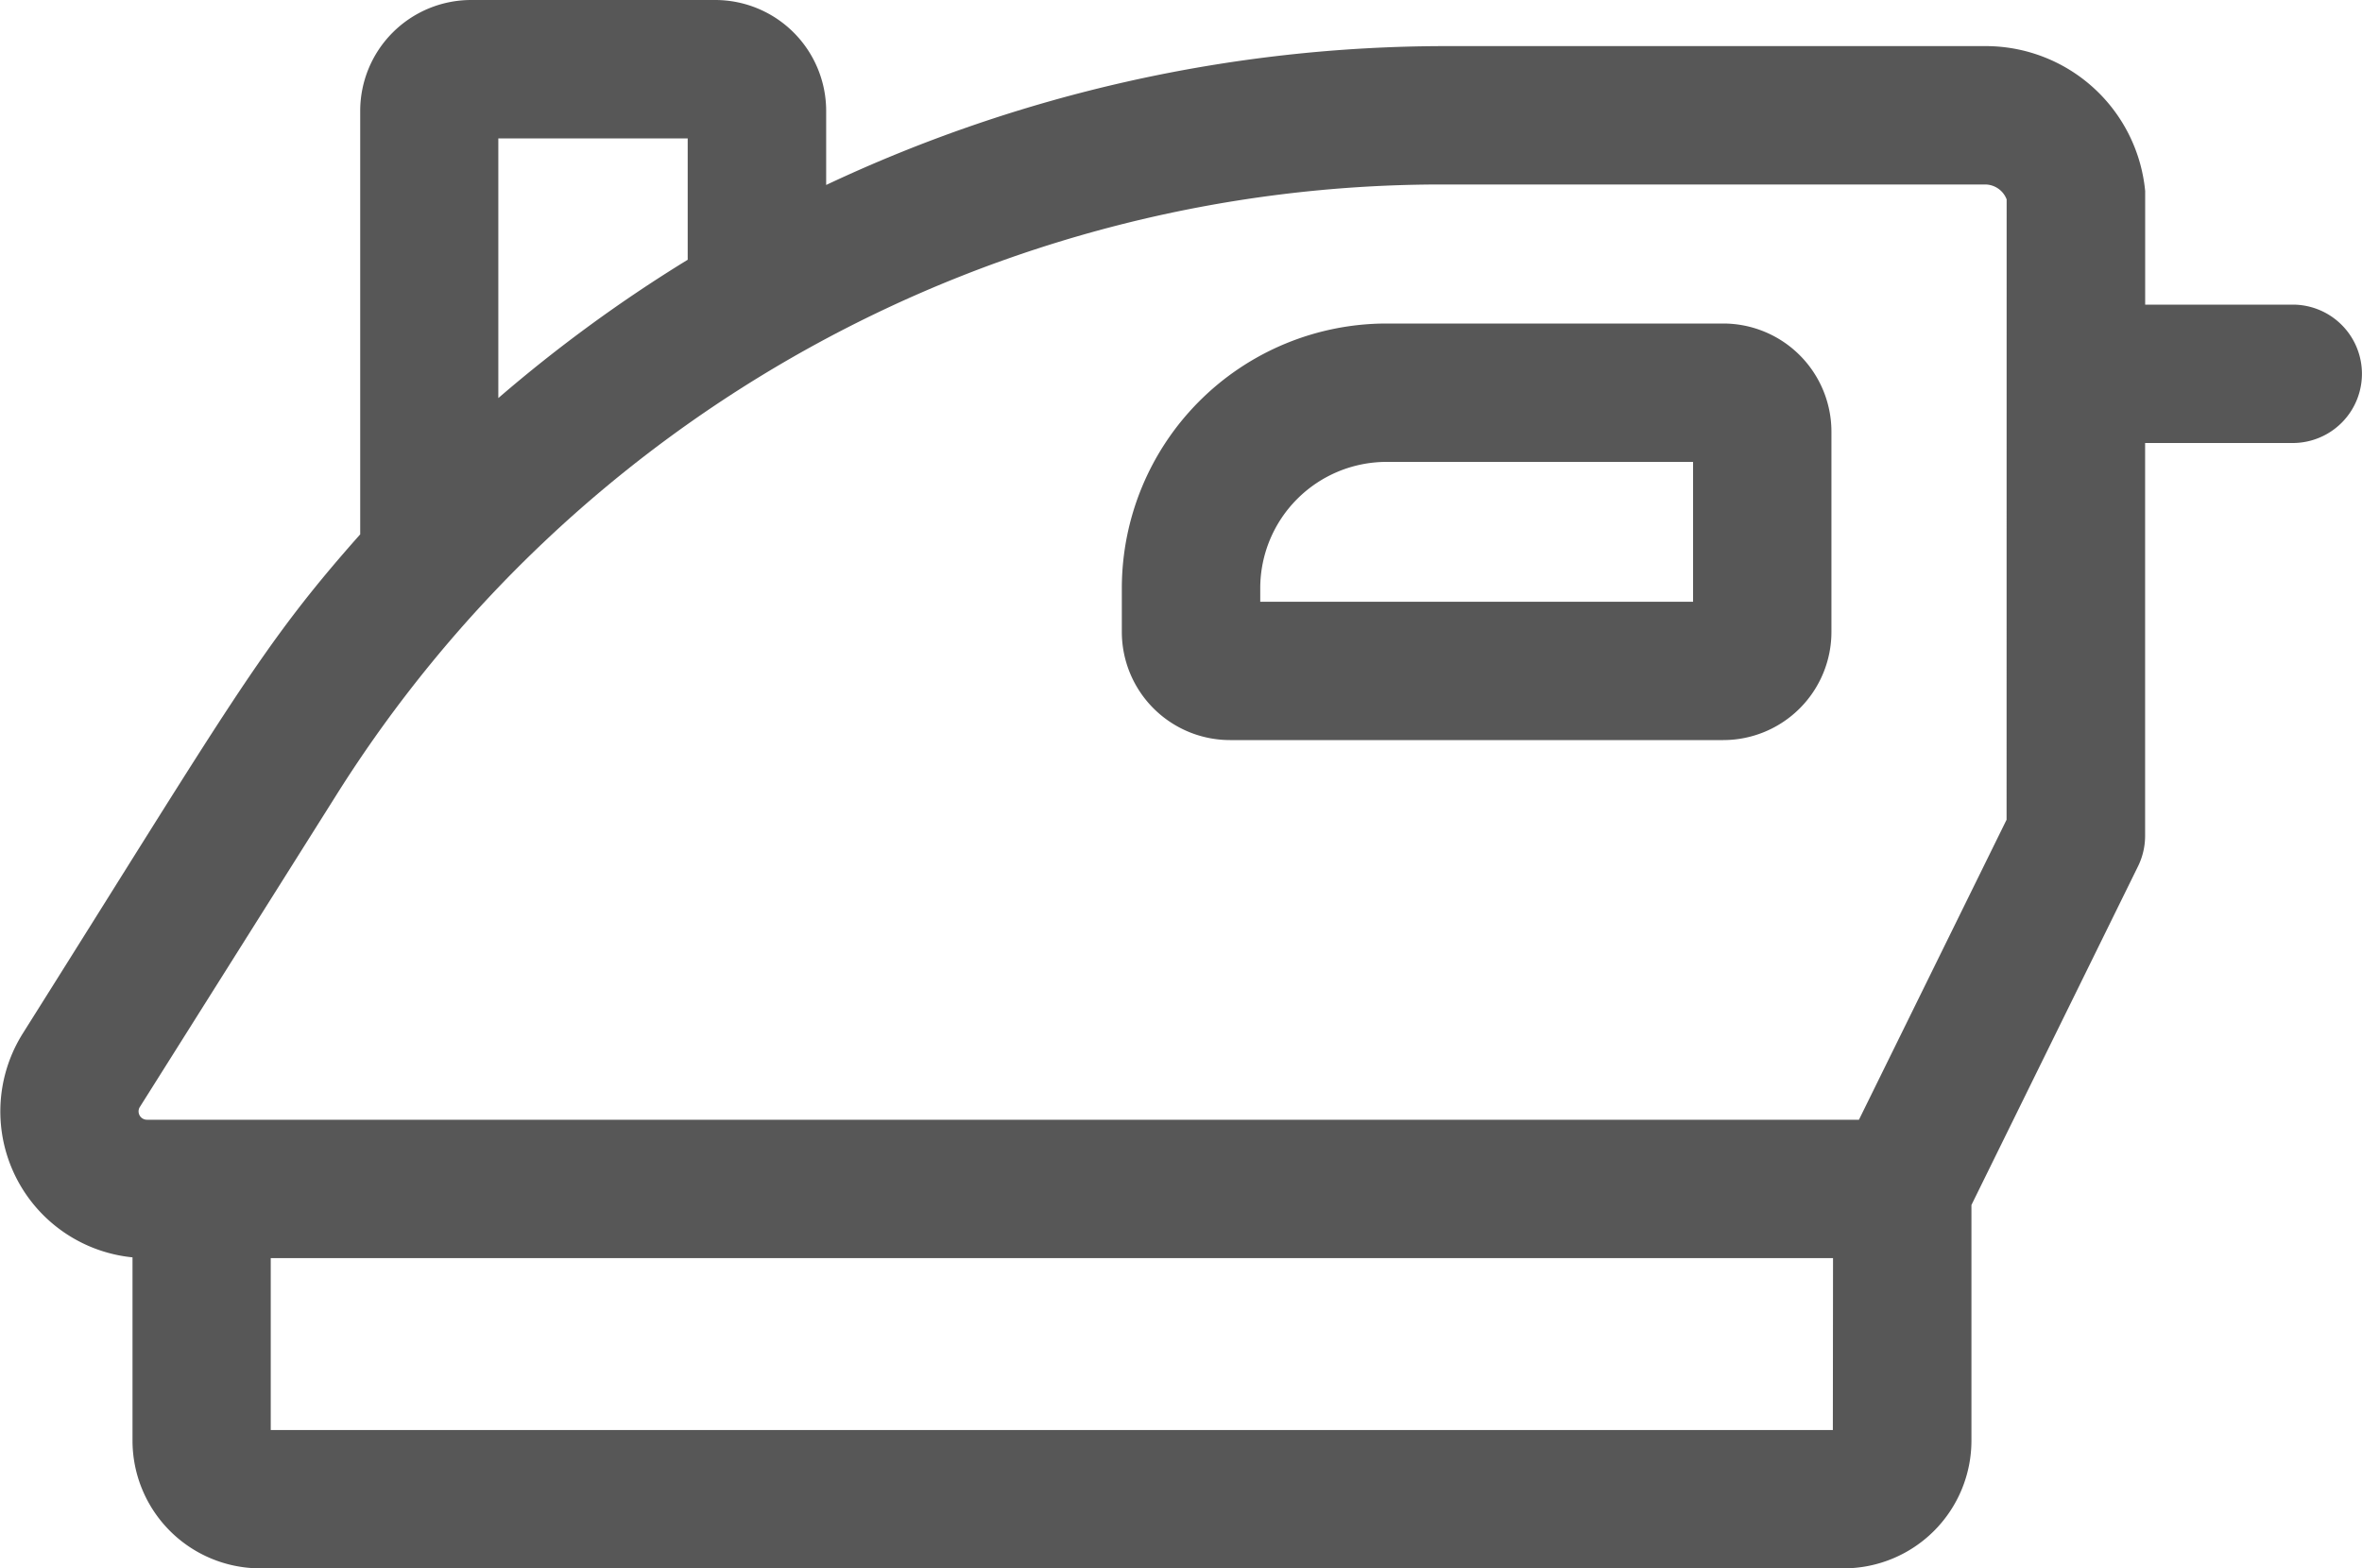<svg xmlns="http://www.w3.org/2000/svg" width="40" height="26.566" viewBox="0 0 40 26.566">
  <g id="_004-iron" data-name="004-iron" transform="translate(0 -85.982)">
    <path id="Path_460" data-name="Path 460" d="M38.828,91.143h-2.5V89.218a2.713,2.713,0,0,0-2.709-2.455h-9.14a24.641,24.641,0,0,0-10.488,2.352V87.86a1.88,1.88,0,0,0-1.878-1.878H7.973A1.88,1.88,0,0,0,6.1,87.86c0,7.778,0,7.08,0,7.173-1.687,1.9-2.178,2.839-5.729,8.478l-.016.027a2.484,2.484,0,0,0,1.889,3.742v3.106A2.165,2.165,0,0,0,4.4,112.548H31.223a2.165,2.165,0,0,0,2.163-2.163v-3.992l2.821-5.737a1.171,1.171,0,0,0,.12-.517V93.486h2.5a1.172,1.172,0,1,0,0-2.344ZM8.439,88.326h3.207v2.056a24.587,24.587,0,0,0-3.207,2.343Zm22.6,21.879H4.585v-2.912H31.042Zm2.942-10.338-2.5,5.082H2.49a.142.142,0,0,1-.128-.206l3.31-5.256a22.111,22.111,0,0,1,18.805-10.38h9.14a.391.391,0,0,1,.365.252Z" transform="translate(0 0)" fill="#575757"/>
    <path id="Path_461" data-name="Path 461" d="M253.379,156.126h-5.705a4.486,4.486,0,0,0-4.481,4.481v.744a1.833,1.833,0,0,0,1.831,1.831h8.355a1.833,1.833,0,0,0,1.831-1.831v-3.394A1.833,1.833,0,0,0,253.379,156.126Zm-.512,4.713h-7.33v-.232a2.14,2.14,0,0,1,2.137-2.137h5.193Z" transform="translate(-224.195 -64.664)" fill="#575757"/>
  </g>
</svg>
